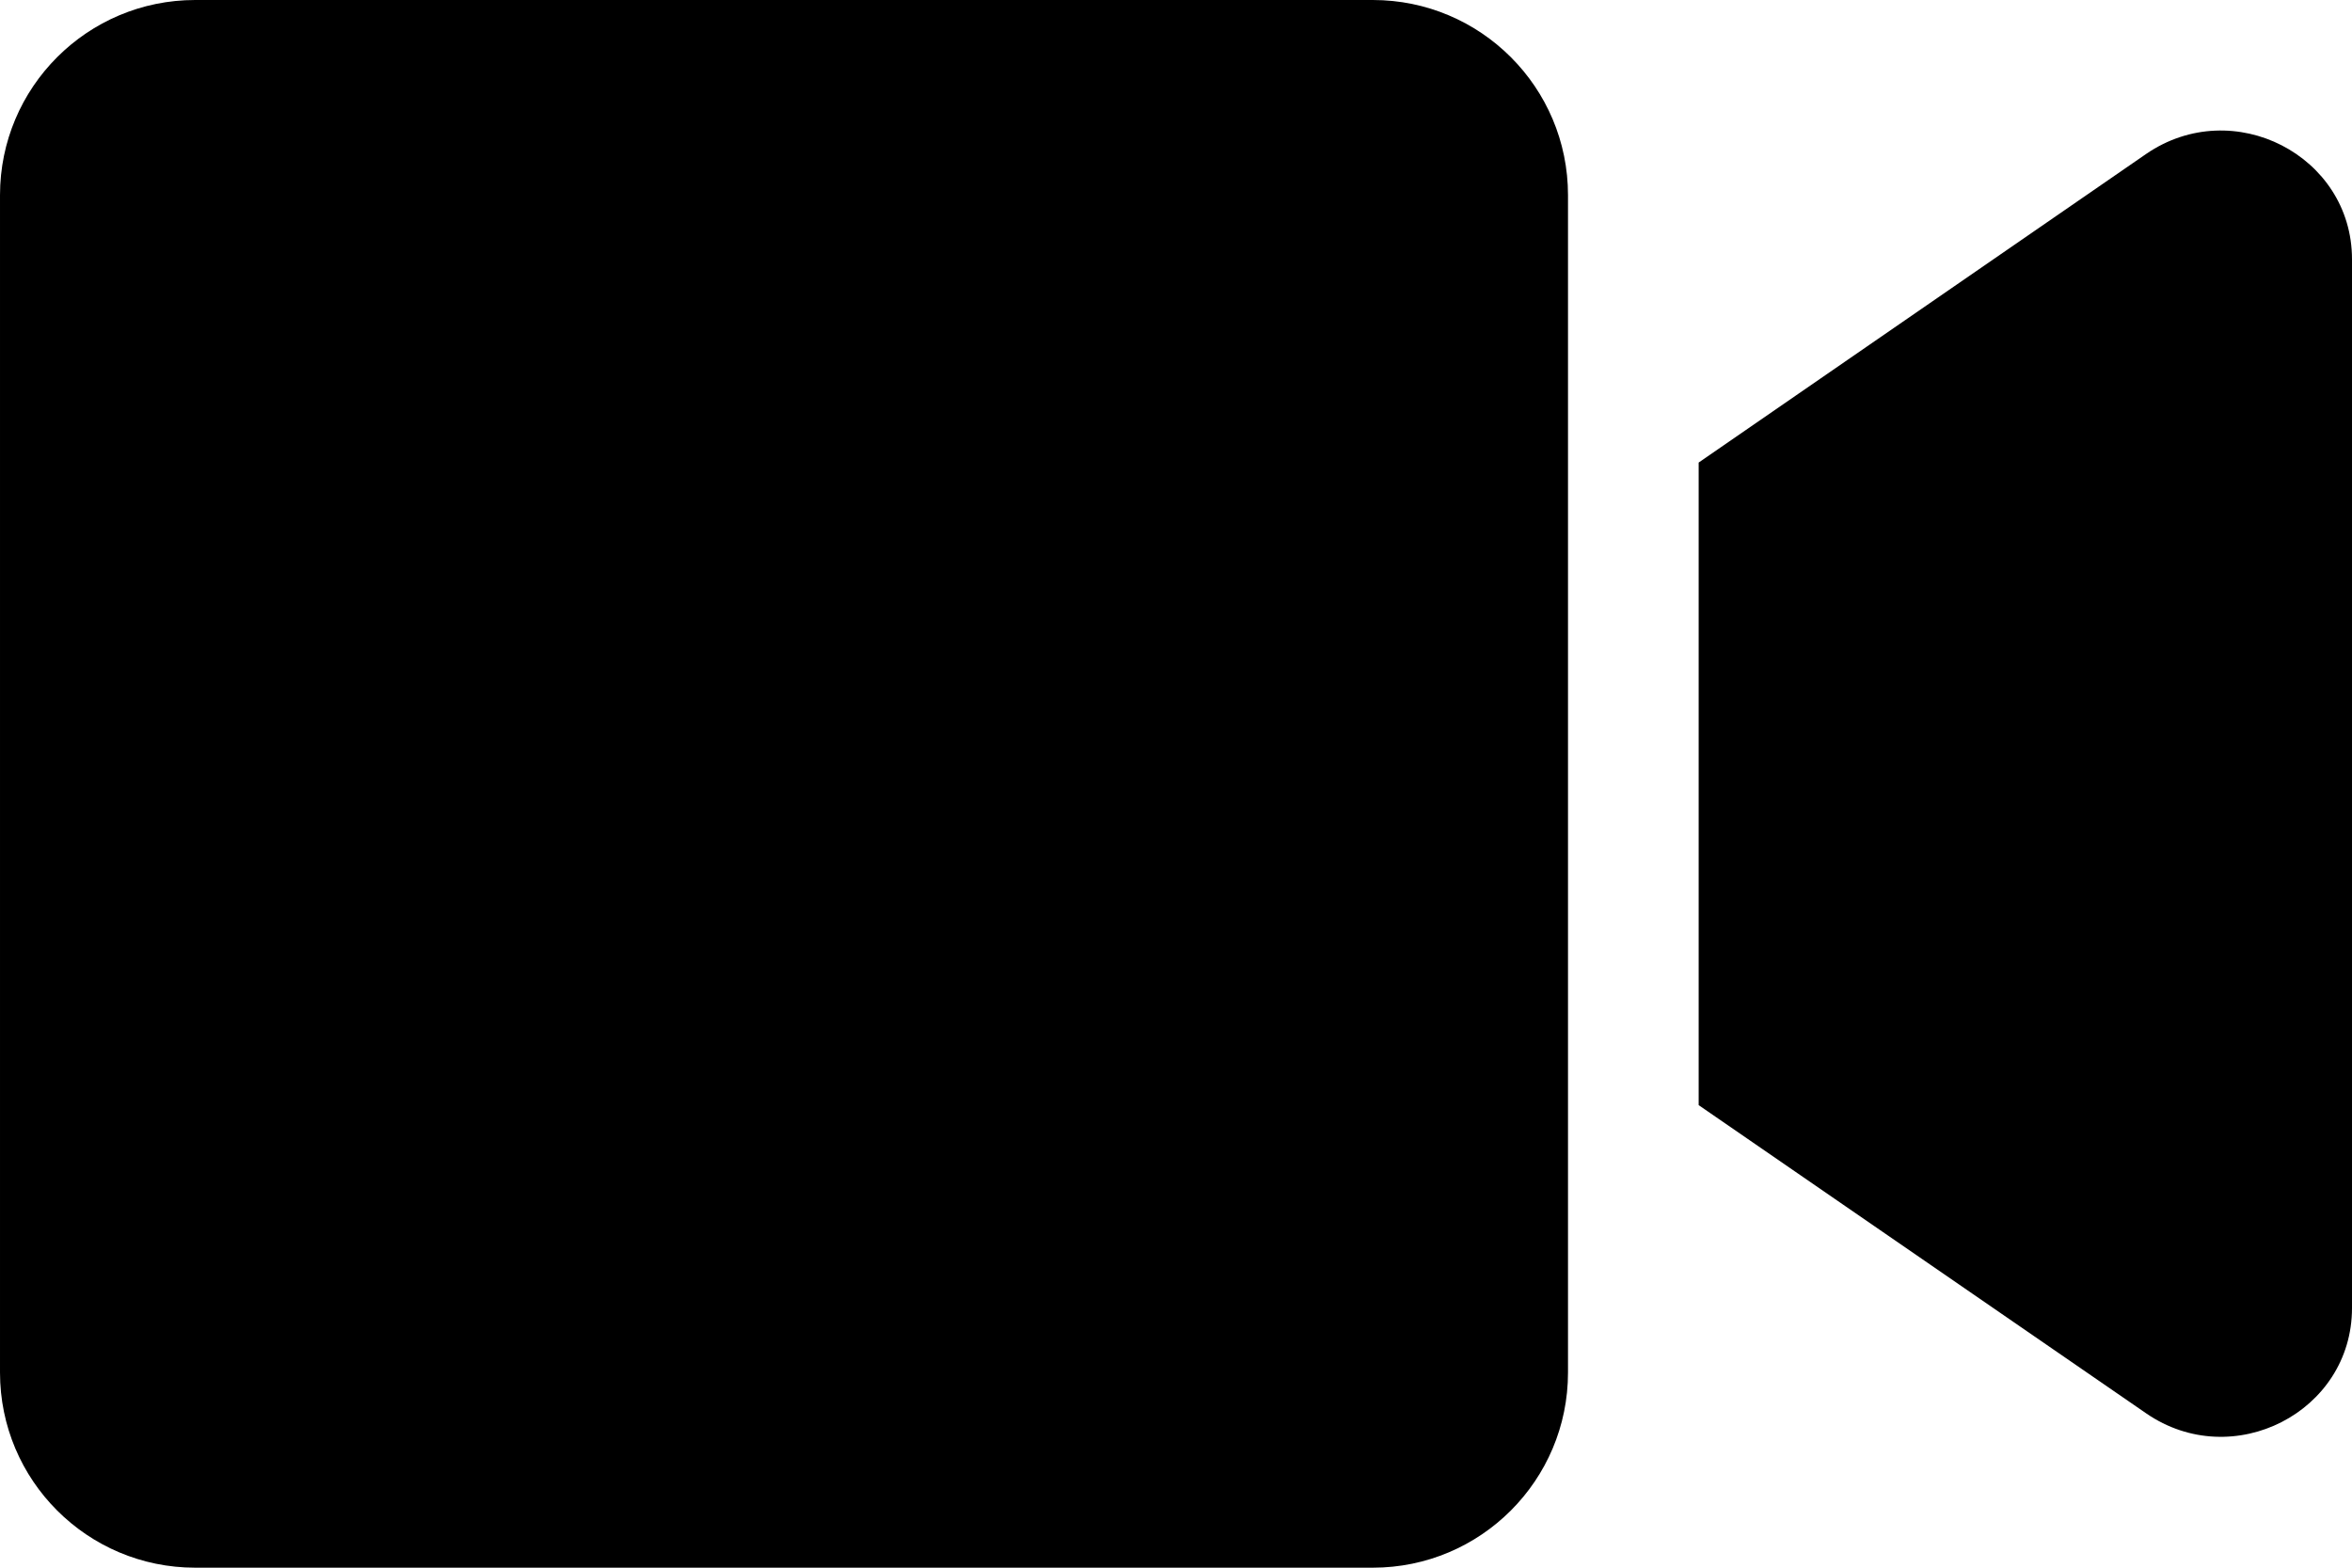 <svg id="$Video" viewBox="0 0 576 384" xmlns="http://www.w3.org/2000/svg">
	<path d="m336.2 0h-288.4c-26.4 0-47.8 21.4-47.8 47.8v288.4c0 26.4 21.4 47.8 47.8 47.8h288.4c26.4 0 47.8-21.4 47.8-47.8v-288.4c0-26.4-21.4-47.8-47.8-47.8zm189.4 37.7-109.6 75.6v157.4l109.6 75.5c21.2 14.6 50.4-.3 50.4-25.8v-256.9c0-25.4-29.1-40.4-50.4-25.8z"/>
</svg>
